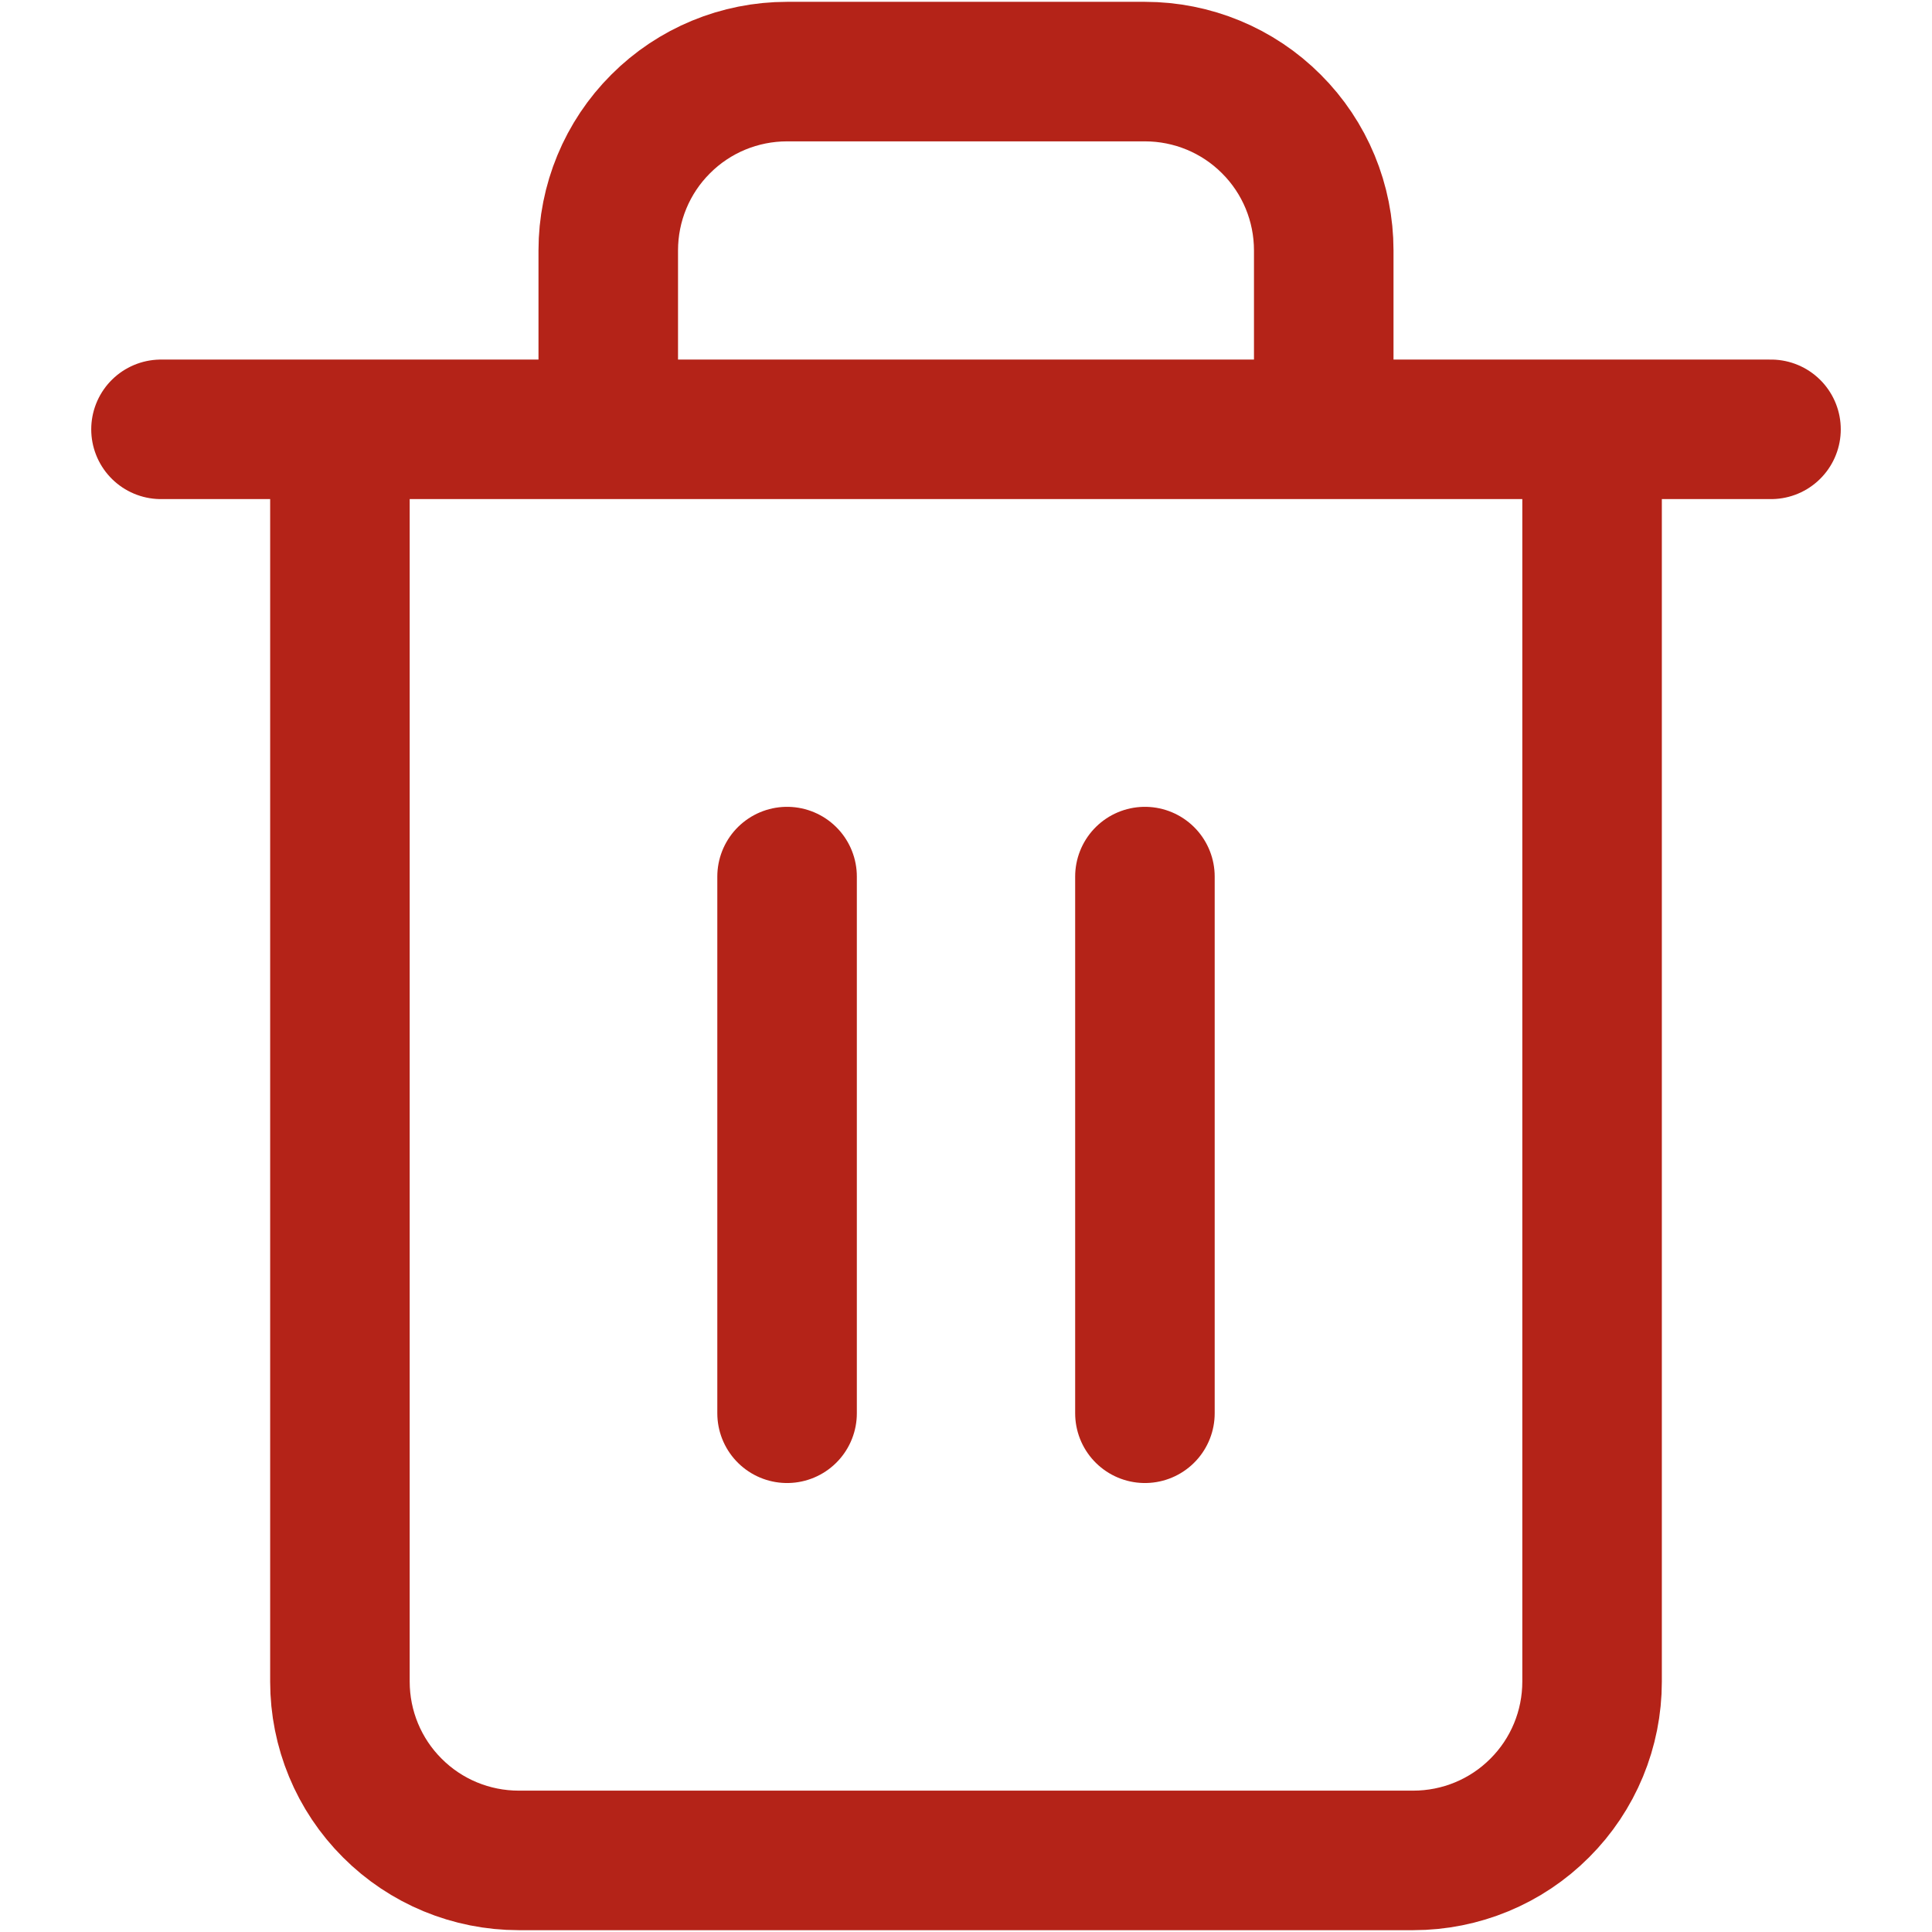 <svg width="18" height="18" viewBox="0 0 18 18" fill="none" xmlns="http://www.w3.org/2000/svg">
<path d="M1.5 4H3.167M3.167 4H16.5M3.167 4V15.667C3.167 16.109 3.342 16.533 3.655 16.845C3.967 17.158 4.391 17.333 4.833 17.333H13.167C13.609 17.333 14.033 17.158 14.345 16.845C14.658 16.533 14.833 16.109 14.833 15.667V4H3.167ZM5.667 4V2.333C5.667 1.891 5.842 1.467 6.155 1.155C6.467 0.842 6.891 0.667 7.333 0.667H10.667C11.109 0.667 11.533 0.842 11.845 1.155C12.158 1.467 12.333 1.891 12.333 2.333V4M7.333 8.167V13.167M10.667 8.167V13.167" stroke="#B42318" stroke-width="1.3" stroke-linecap="round" stroke-linejoin="round"/>
</svg>
